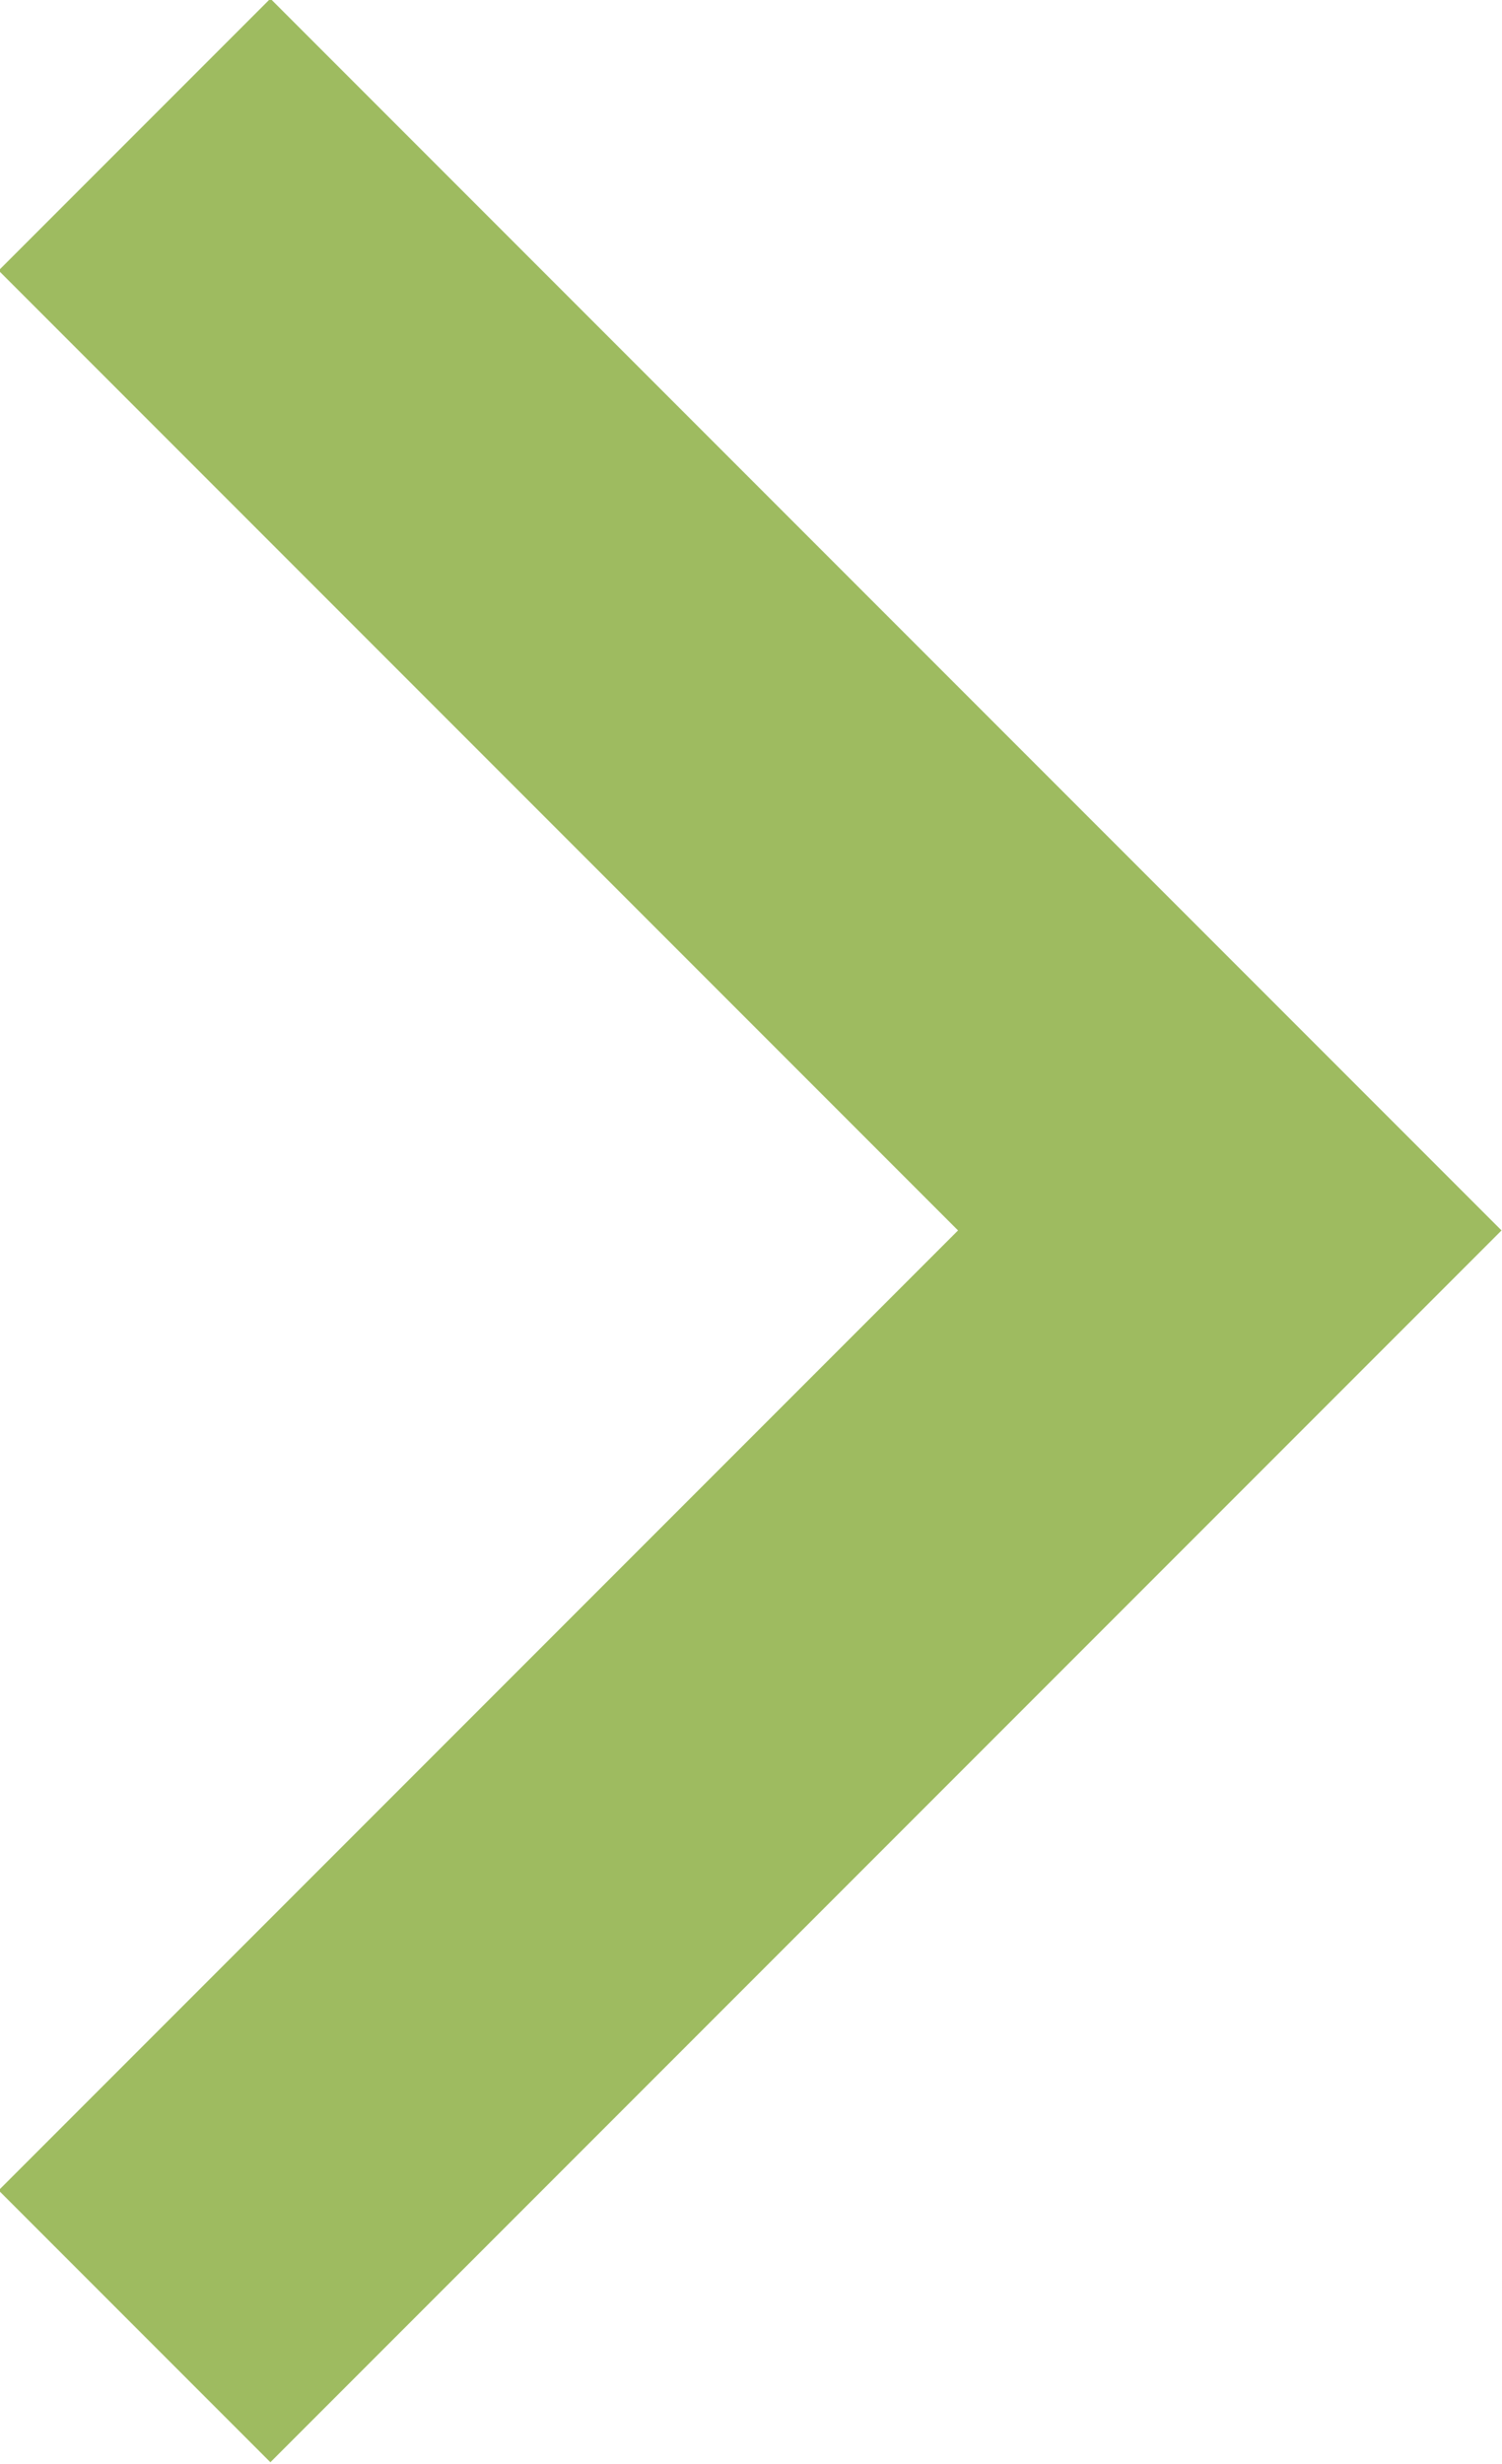 <?xml version="1.0" encoding="utf-8"?>
<!-- Generator: Adobe Illustrator 23.0.1, SVG Export Plug-In . SVG Version: 6.00 Build 0)  -->
<svg version="1.1" id="Layer_1" xmlns="http://www.w3.org/2000/svg" xmlns:xlink="http://www.w3.org/1999/xlink" x="0px" y="0px"
	 viewBox="0 0 46.9 76.9" style="enable-background:new 0 0 46.9 76.9;" xml:space="preserve">
<style type="text/css">
	.st0{fill:none;stroke:#9EBB60;stroke-width:12;stroke-miterlimit:10;}
</style>
<title>right</title>
<path class="st0" d="M4.2,4.2l34.2,34.2L4.2,72.6"/>
</svg>
